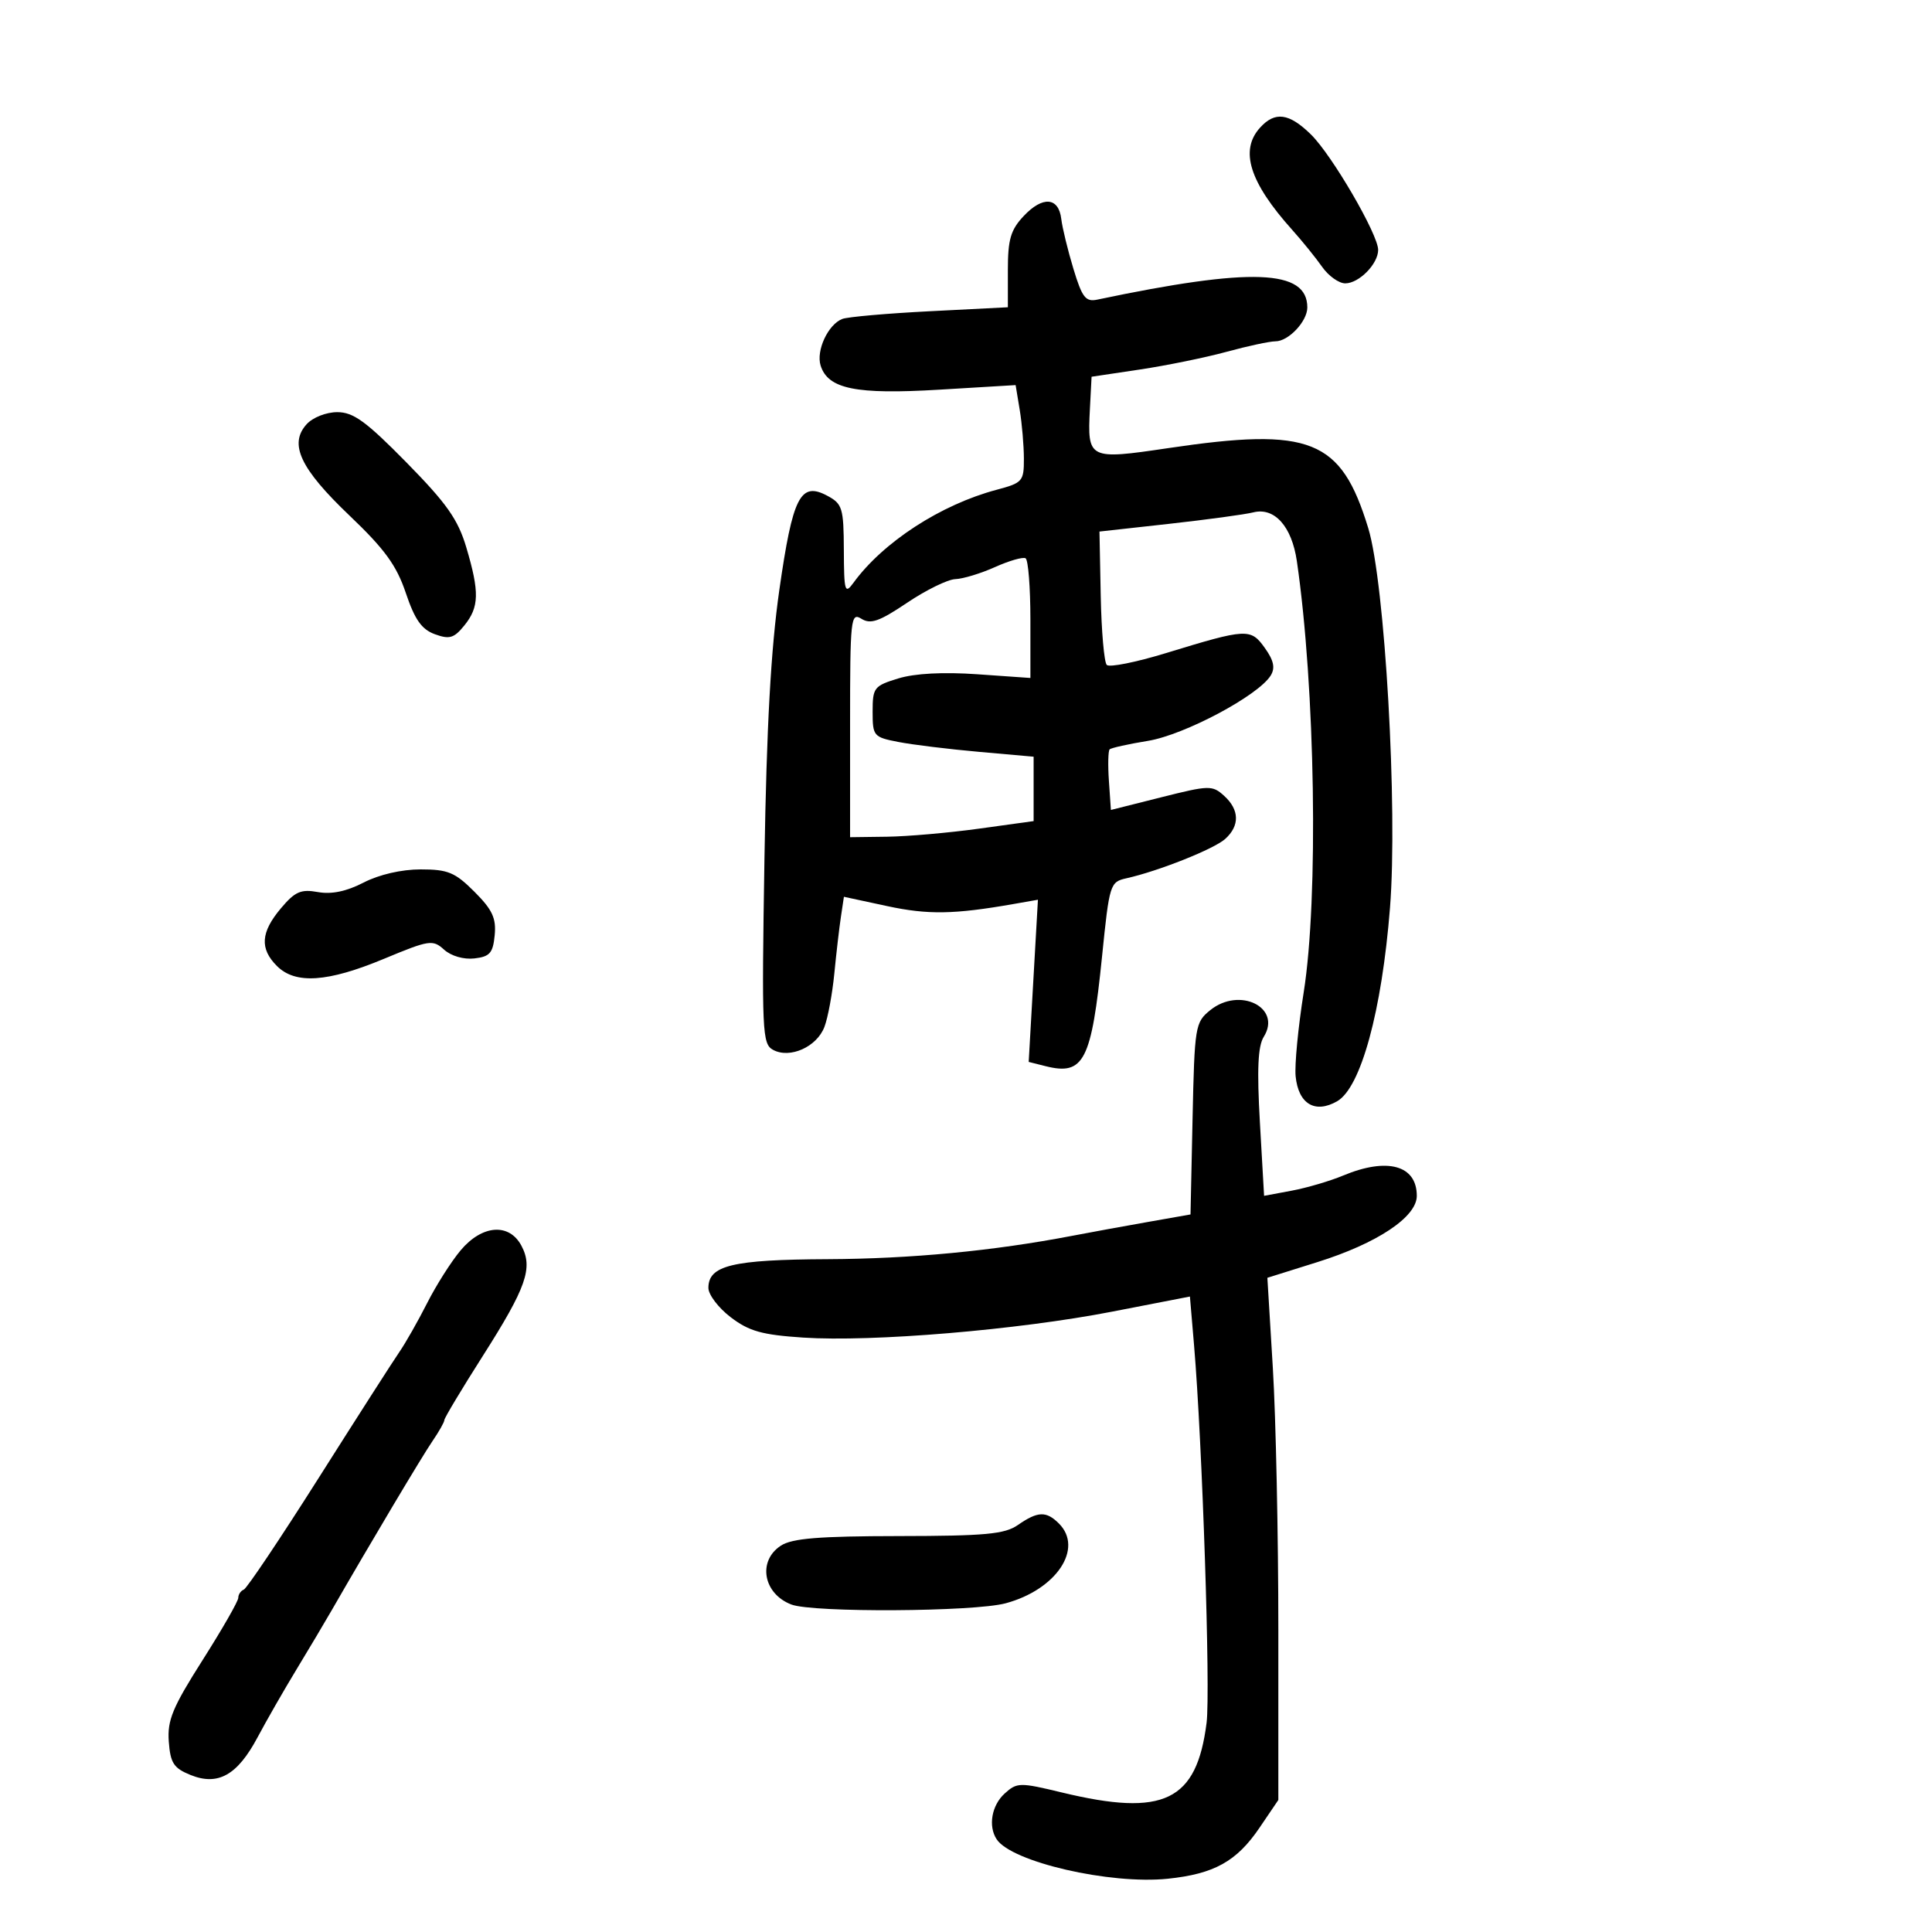 <svg xmlns="http://www.w3.org/2000/svg" width="300" height="300" viewBox="0 0 300 300" version="1.1">
	<path d="M 195.655 19.829 C 192.464 23.354, 194.020 28.299, 200.644 35.684 C 202.215 37.436, 204.309 40.023, 205.297 41.434 C 206.285 42.845, 207.903 44, 208.892 44 C 211.028 44, 214 40.976, 214 38.803 C 214 36.395, 206.822 24.071, 203.560 20.878 C 200.158 17.547, 197.981 17.258, 195.655 19.829 M 158.956 33.546 C 156.933 35.698, 156.500 37.178, 156.500 41.935 L 156.500 47.711 144.407 48.327 C 137.755 48.665, 131.631 49.204, 130.797 49.524 C 128.584 50.374, 126.690 54.448, 127.428 56.773 C 128.581 60.406, 132.914 61.286, 145.830 60.510 L 157.705 59.797 158.342 63.648 C 158.692 65.767, 158.983 69.170, 158.989 71.211 C 158.999 74.737, 158.787 74.980, 154.750 76.053 C 146.083 78.358, 137.120 84.183, 132.520 90.500 C 131.193 92.323, 131.061 91.872, 131.032 85.419 C 131.002 78.883, 130.805 78.234, 128.470 76.984 C 124.283 74.743, 123.095 77.073, 121.015 91.605 C 119.703 100.774, 119.036 112.816, 118.705 133.279 C 118.268 160.322, 118.350 162.117, 120.055 163.029 C 122.671 164.430, 126.836 162.561, 128.016 159.457 C 128.556 158.039, 129.246 154.318, 129.551 151.189 C 129.856 148.060, 130.316 144.094, 130.574 142.377 L 131.043 139.253 137.772 140.701 C 144.092 142.060, 148.141 141.994, 157.335 140.383 L 161.170 139.711 160.452 152.303 L 159.735 164.895 162.365 165.556 C 168.307 167.047, 169.478 164.762, 171.131 148.463 C 172.264 137.285, 172.369 136.947, 174.898 136.383 C 179.896 135.267, 188.514 131.835, 190.250 130.269 C 192.534 128.209, 192.470 125.735, 190.077 123.569 C 188.247 121.914, 187.772 121.925, 180.327 123.799 L 172.500 125.769 172.191 121.277 C 172.021 118.806, 172.072 116.595, 172.304 116.362 C 172.537 116.130, 175.215 115.535, 178.256 115.040 C 183.914 114.119, 195.383 108.013, 197.314 104.893 C 198.039 103.722, 197.792 102.562, 196.405 100.619 C 194.201 97.533, 193.625 97.563, 181.050 101.413 C 176.403 102.836, 172.267 103.663, 171.859 103.250 C 171.452 102.838, 171.030 98.009, 170.921 92.519 L 170.725 82.539 181.491 81.346 C 187.412 80.689, 193.317 79.886, 194.613 79.561 C 197.902 78.735, 200.587 81.736, 201.373 87.116 C 204.239 106.731, 204.758 139.494, 202.435 154.106 C 201.574 159.521, 201.011 165.379, 201.185 167.125 C 201.611 171.420, 204.194 172.972, 207.634 171 C 211.315 168.890, 214.570 156.981, 215.836 140.989 C 217.061 125.526, 215.055 90.493, 212.458 82 C 208.231 68.174, 203.531 66.296, 181.392 69.585 C 169.027 71.422, 168.833 71.325, 169.240 63.500 L 169.500 58.500 177 57.378 C 181.125 56.760, 187.182 55.523, 190.460 54.628 C 193.738 53.732, 197.156 53, 198.055 53 C 200.079 53, 203 49.895, 203 47.743 C 203 41.816, 194.318 41.492, 170.382 46.526 C 168.576 46.906, 168.032 46.203, 166.679 41.736 C 165.806 38.856, 164.959 35.380, 164.796 34.010 C 164.391 30.604, 161.906 30.406, 158.956 33.546 M 47.606 65.882 C 44.831 68.949, 46.622 72.763, 54.258 80.044 C 59.739 85.270, 61.572 87.789, 63.014 92.077 C 64.407 96.220, 65.471 97.731, 67.523 98.480 C 69.798 99.310, 70.499 99.101, 72.105 97.119 C 74.415 94.266, 74.473 91.955, 72.409 85.007 C 71.117 80.656, 69.376 78.182, 63.129 71.825 C 56.848 65.434, 54.877 64, 52.374 64 C 50.644 64, 48.568 64.819, 47.606 65.882 M 154.500 88.057 C 152.300 89.044, 149.533 89.885, 148.350 89.926 C 147.168 89.967, 143.799 91.616, 140.863 93.592 C 136.542 96.500, 135.189 96.975, 133.762 96.084 C 132.104 95.048, 132 96.020, 132 112.492 L 132 130 137.750 129.925 C 140.912 129.883, 147.325 129.321, 152 128.675 L 160.500 127.500 160.500 122.500 L 160.500 117.500 152 116.745 C 147.325 116.329, 141.700 115.640, 139.500 115.213 C 135.642 114.464, 135.500 114.297, 135.500 110.500 C 135.500 106.778, 135.718 106.498, 139.500 105.343 C 142.057 104.562, 146.477 104.329, 151.750 104.698 L 160 105.275 160 96.197 C 160 91.203, 159.662 86.925, 159.250 86.690 C 158.838 86.455, 156.700 87.070, 154.500 88.057 M 56.461 137.044 C 53.791 138.422, 51.476 138.903, 49.360 138.519 C 46.717 138.041, 45.805 138.442, 43.610 141.052 C 40.483 144.768, 40.309 147.309, 43 150 C 45.864 152.864, 50.870 152.528, 59.616 148.887 C 66.673 145.950, 67.198 145.869, 68.958 147.462 C 70.047 148.448, 72.004 149.015, 73.662 148.825 C 76.058 148.551, 76.549 147.988, 76.816 145.216 C 77.070 142.574, 76.454 141.254, 73.666 138.466 C 70.657 135.457, 69.556 135, 65.311 135 C 62.346 135, 58.864 135.804, 56.461 137.044 M 187.922 156.860 C 185.585 158.750, 185.489 159.343, 185.181 173.699 L 184.862 188.579 178.181 189.757 C 174.507 190.404, 169.250 191.366, 166.500 191.894 C 154.255 194.244, 141.468 195.466, 128.500 195.525 C 113.722 195.593, 110 196.490, 110 199.984 C 110 201.037, 111.559 203.088, 113.465 204.541 C 116.314 206.714, 118.316 207.276, 124.715 207.700 C 135.423 208.410, 158.054 206.512, 172.635 203.682 L 184.770 201.326 185.414 208.913 C 186.694 223.991, 187.976 262.613, 187.359 267.500 C 185.820 279.698, 180.724 282.157, 164.901 278.338 C 158.341 276.755, 157.920 276.762, 156.008 278.493 C 153.980 280.328, 153.414 283.568, 154.765 285.610 C 157.095 289.131, 172.377 292.654, 181.317 291.731 C 188.524 290.987, 192.031 289.040, 195.574 283.815 L 198.500 279.500 198.500 253 C 198.500 238.425, 198.117 220.181, 197.648 212.458 L 196.797 198.416 204.562 195.980 C 213.863 193.064, 220 188.974, 220 185.694 C 220 180.932, 215.421 179.673, 208.549 182.544 C 206.517 183.393, 202.927 184.448, 200.571 184.888 L 196.287 185.688 195.639 174.338 C 195.164 166.034, 195.325 162.452, 196.238 160.991 C 199.075 156.448, 192.481 153.172, 187.922 156.860 M 71.534 194.143 C 70.079 195.871, 67.736 199.561, 66.326 202.344 C 64.916 205.126, 62.971 208.549, 62.004 209.951 C 61.037 211.353, 55.401 220.150, 49.480 229.500 C 43.559 238.850, 38.328 246.650, 37.857 246.833 C 37.386 247.017, 37 247.591, 37 248.110 C 37 248.629, 34.507 252.979, 31.459 257.777 C 26.790 265.127, 25.964 267.119, 26.209 270.433 C 26.456 273.765, 26.969 274.556, 29.573 275.613 C 33.846 277.348, 36.863 275.655, 40 269.761 C 41.375 267.177, 44.075 262.468, 46 259.295 C 47.925 256.123, 50.410 251.947, 51.522 250.014 C 57.538 239.559, 65.519 226.162, 67.144 223.790 C 68.165 222.300, 69 220.822, 69 220.505 C 69 220.188, 71.679 215.718, 74.954 210.573 C 81.749 199.895, 82.806 196.875, 80.959 193.423 C 79.055 189.866, 74.863 190.186, 71.534 194.143 M 158.055 236.802 C 156.006 238.225, 153.007 238.503, 139.555 238.520 C 127.139 238.535, 122.990 238.873, 121.250 240.010 C 117.603 242.394, 118.514 247.482, 122.886 249.150 C 126.239 250.429, 151.230 250.284, 156.156 248.958 C 164.030 246.838, 168.301 240.443, 164.429 236.571 C 162.463 234.606, 161.150 234.654, 158.055 236.802" stroke="none" fill="black" fill-rule="evenodd"/>
</svg>